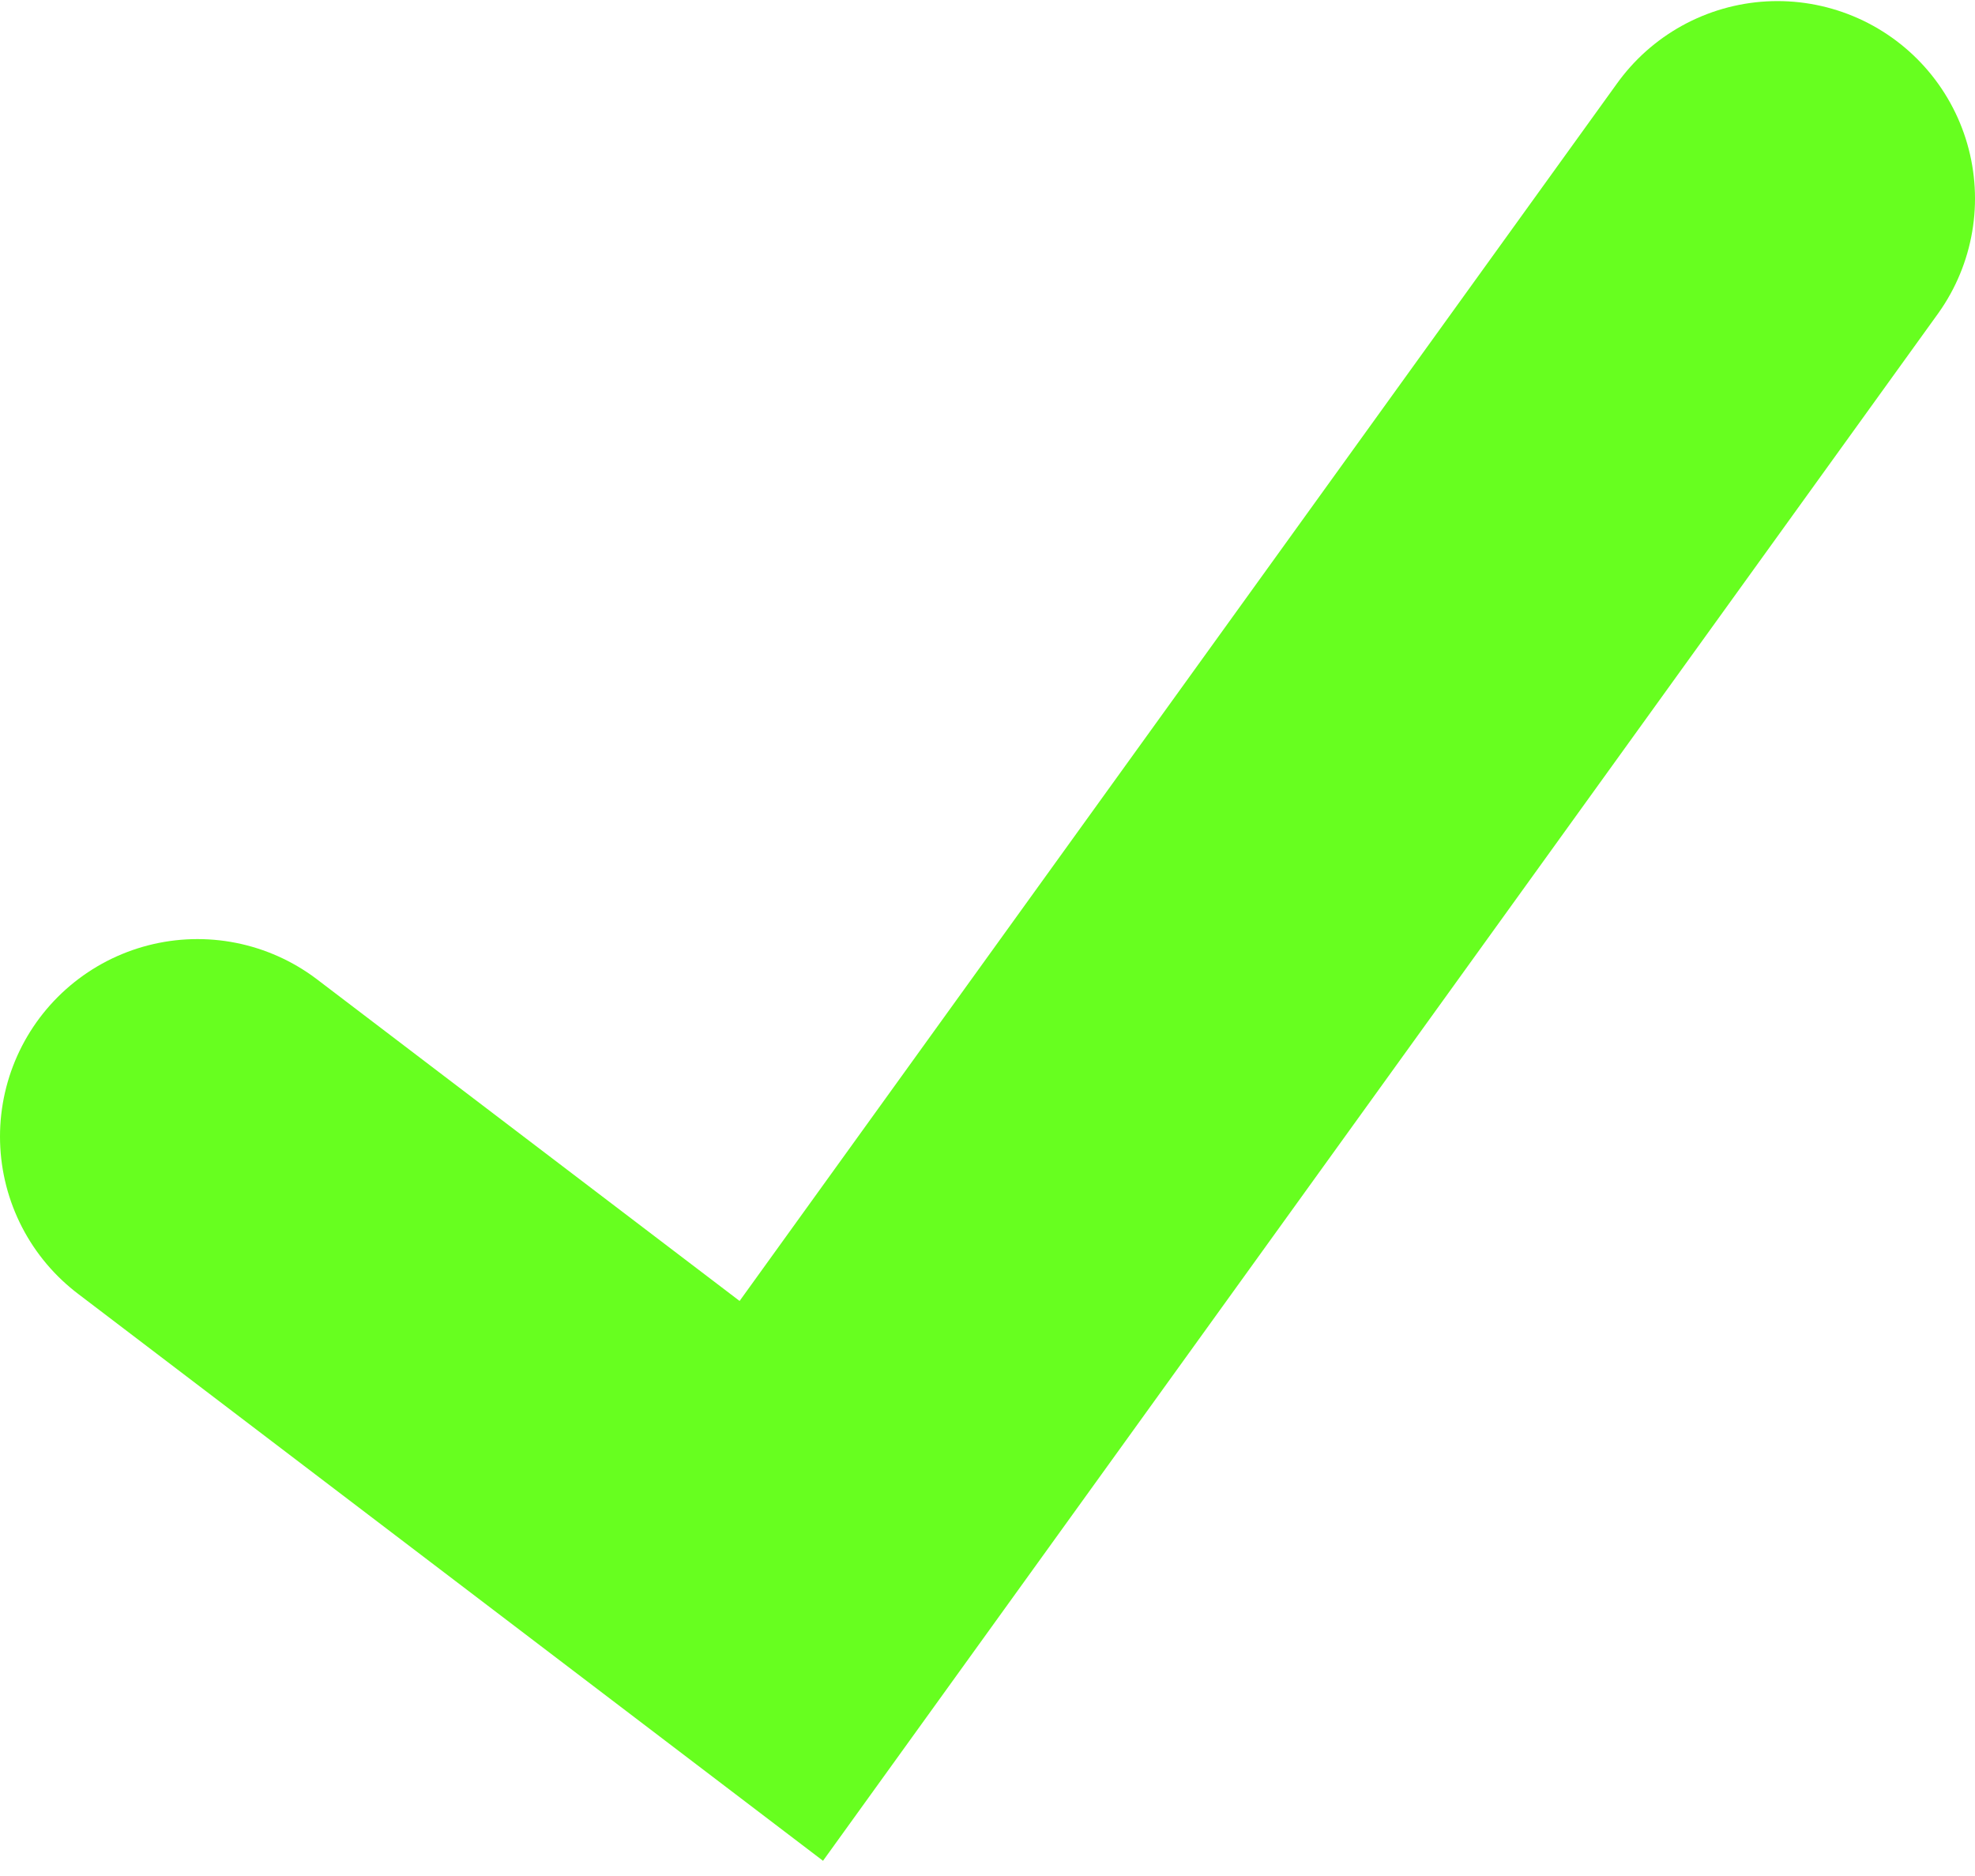 <svg width="20" height="19" viewBox="0 0 20 19" fill="none" xmlns="http://www.w3.org/2000/svg">
<path d="M2 11.511L7.912 16.011L18 2.011" stroke="#67FF1F" stroke-width="4" stroke-linecap="round"/>
</svg>

